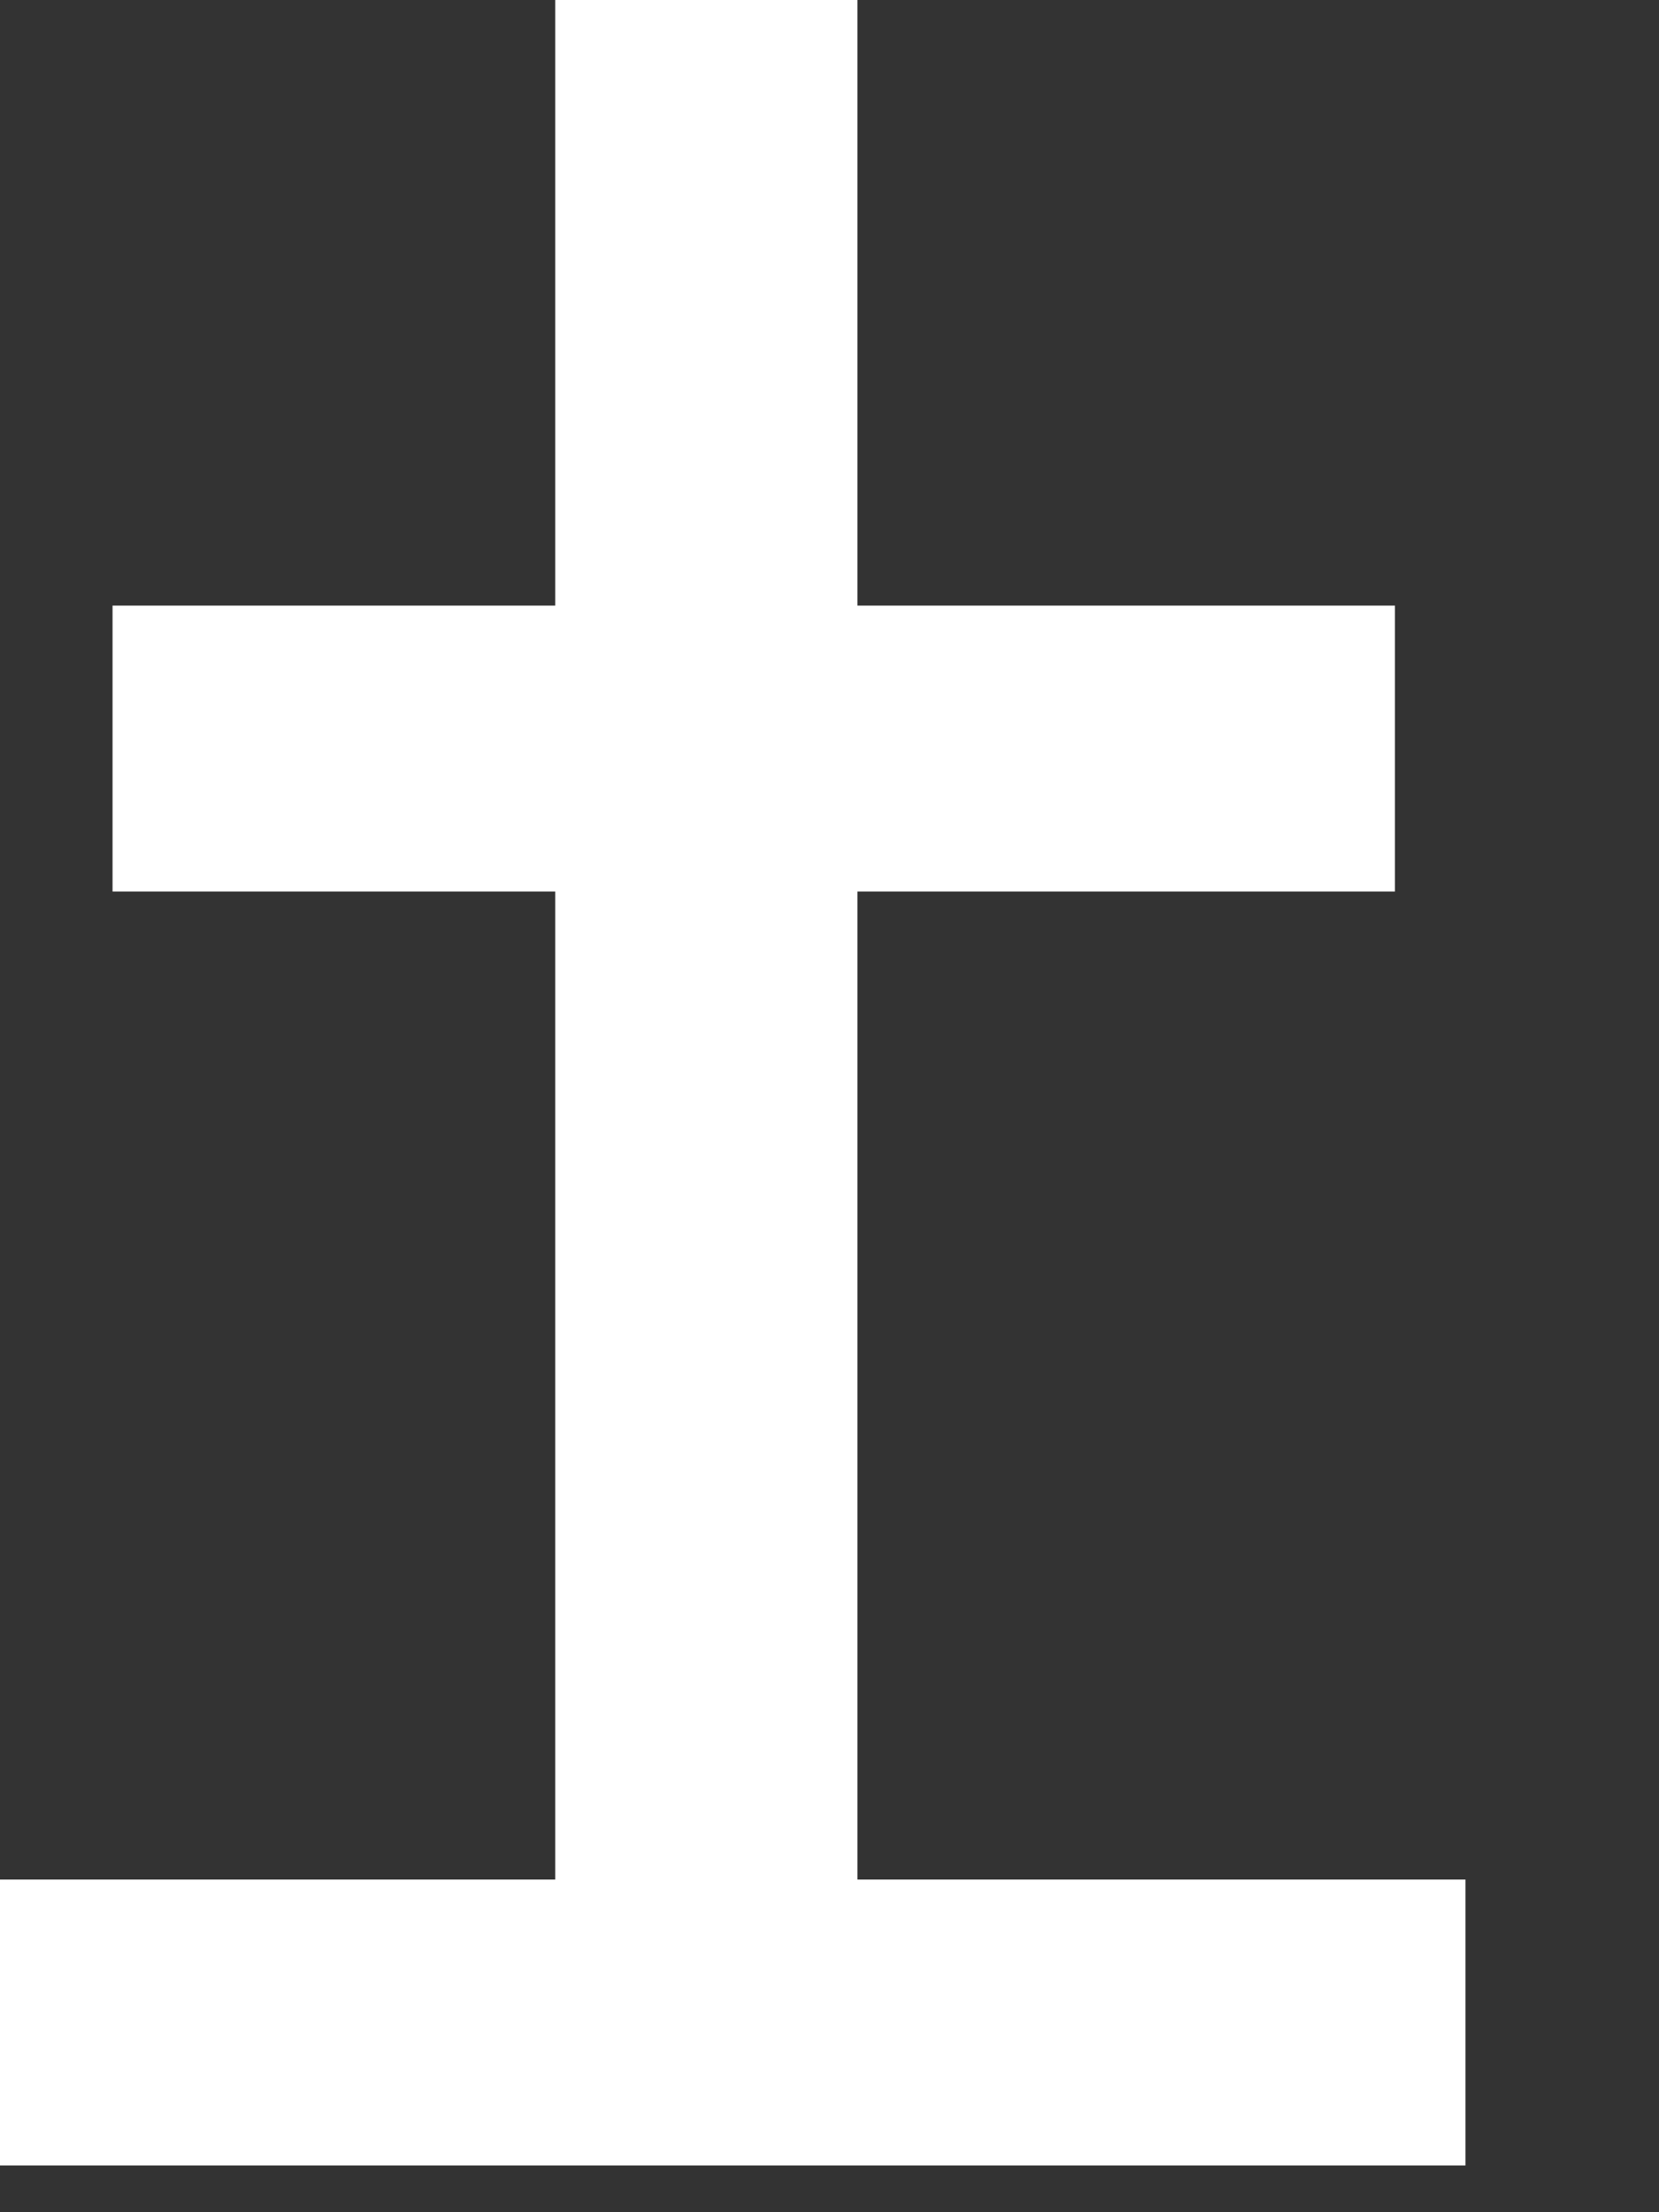 <svg preserveAspectRatio="none" width="100%" height="100%" overflow="visible" style="display: block;" viewBox="0 0 6 8" fill="none" xmlns="http://www.w3.org/2000/svg">
<rect x="0" y="0" width="6" height="8" fill="#333333" stroke="none"/>
<path id="Fill 3" fill-rule="evenodd" clip-rule="evenodd" d="M3.101 3.224H5.045V2.19H3.101V0H2.008V2.19H0.407V3.224H2.008V6.797H0V7.831H5.3V6.797H3.101V3.224Z" fill="white"/>
</svg>
